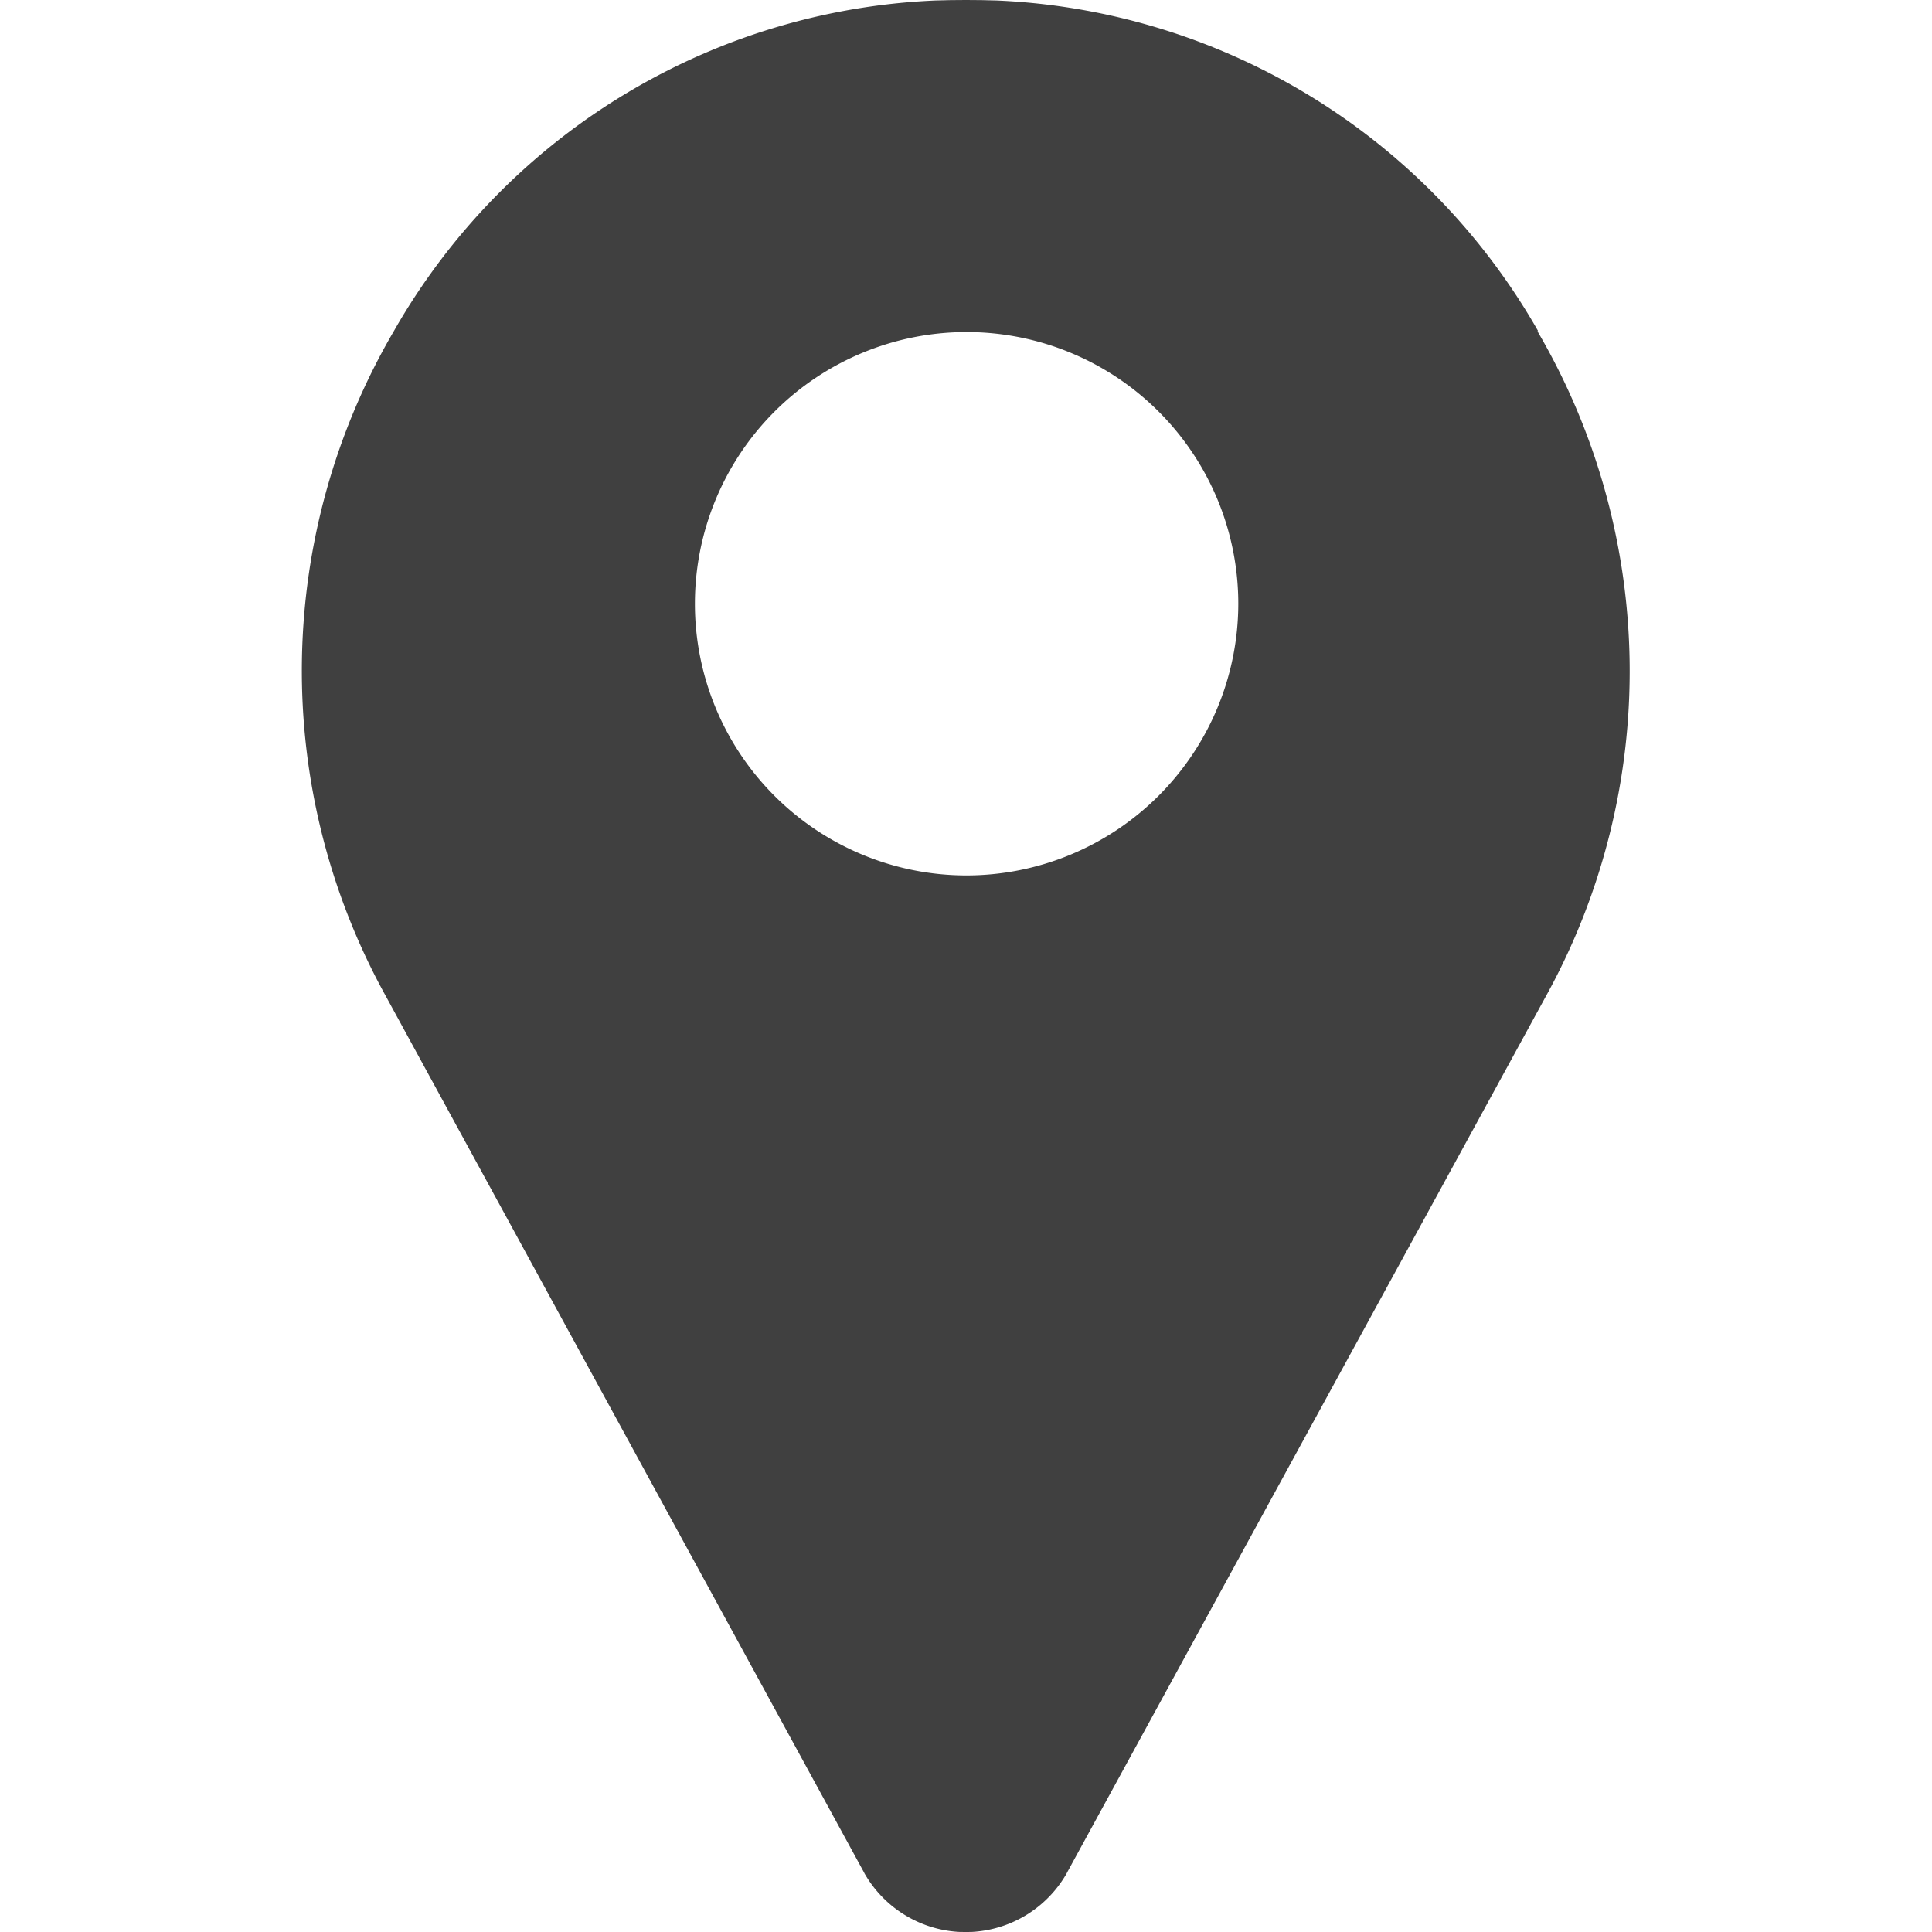 <svg xmlns="http://www.w3.org/2000/svg" xmlns:xlink="http://www.w3.org/1999/xlink" width="16" height="16" viewBox="0 0 16 16">
  <defs>
    <clipPath id="clip-path">
      <circle id="Elipse_4" data-name="Elipse 4" cx="8" cy="8" r="8" fill="#fff" stroke="#707070" stroke-width="1"/>
    </clipPath>
  </defs>
  <g id="Enmascarar_grupo_1" data-name="Enmascarar grupo 1" clip-path="url(#clip-path)">
    <g id="pin" transform="translate(2.499 0)">
      <path id="Trazado_18" data-name="Trazado 18" d="M12.582,2.74A5.43,5.43,0,0,0,7.968,0C7.887,0,7.8,0,7.722,0A5.43,5.43,0,0,0,3.108,2.74a5.57,5.57,0,0,0-.073,5.5L7,15.506l.005.01a.964.964,0,0,0,1.673,0l.005-.01,3.968-7.262a5.57,5.57,0,0,0-.073-5.5ZM7.845,7.25A2.25,2.25,0,1,1,10.1,5,2.253,2.253,0,0,1,7.845,7.25Z" transform="translate(-2.344 0)" fill="#404040"/>
    </g>
  </g>
</svg>
